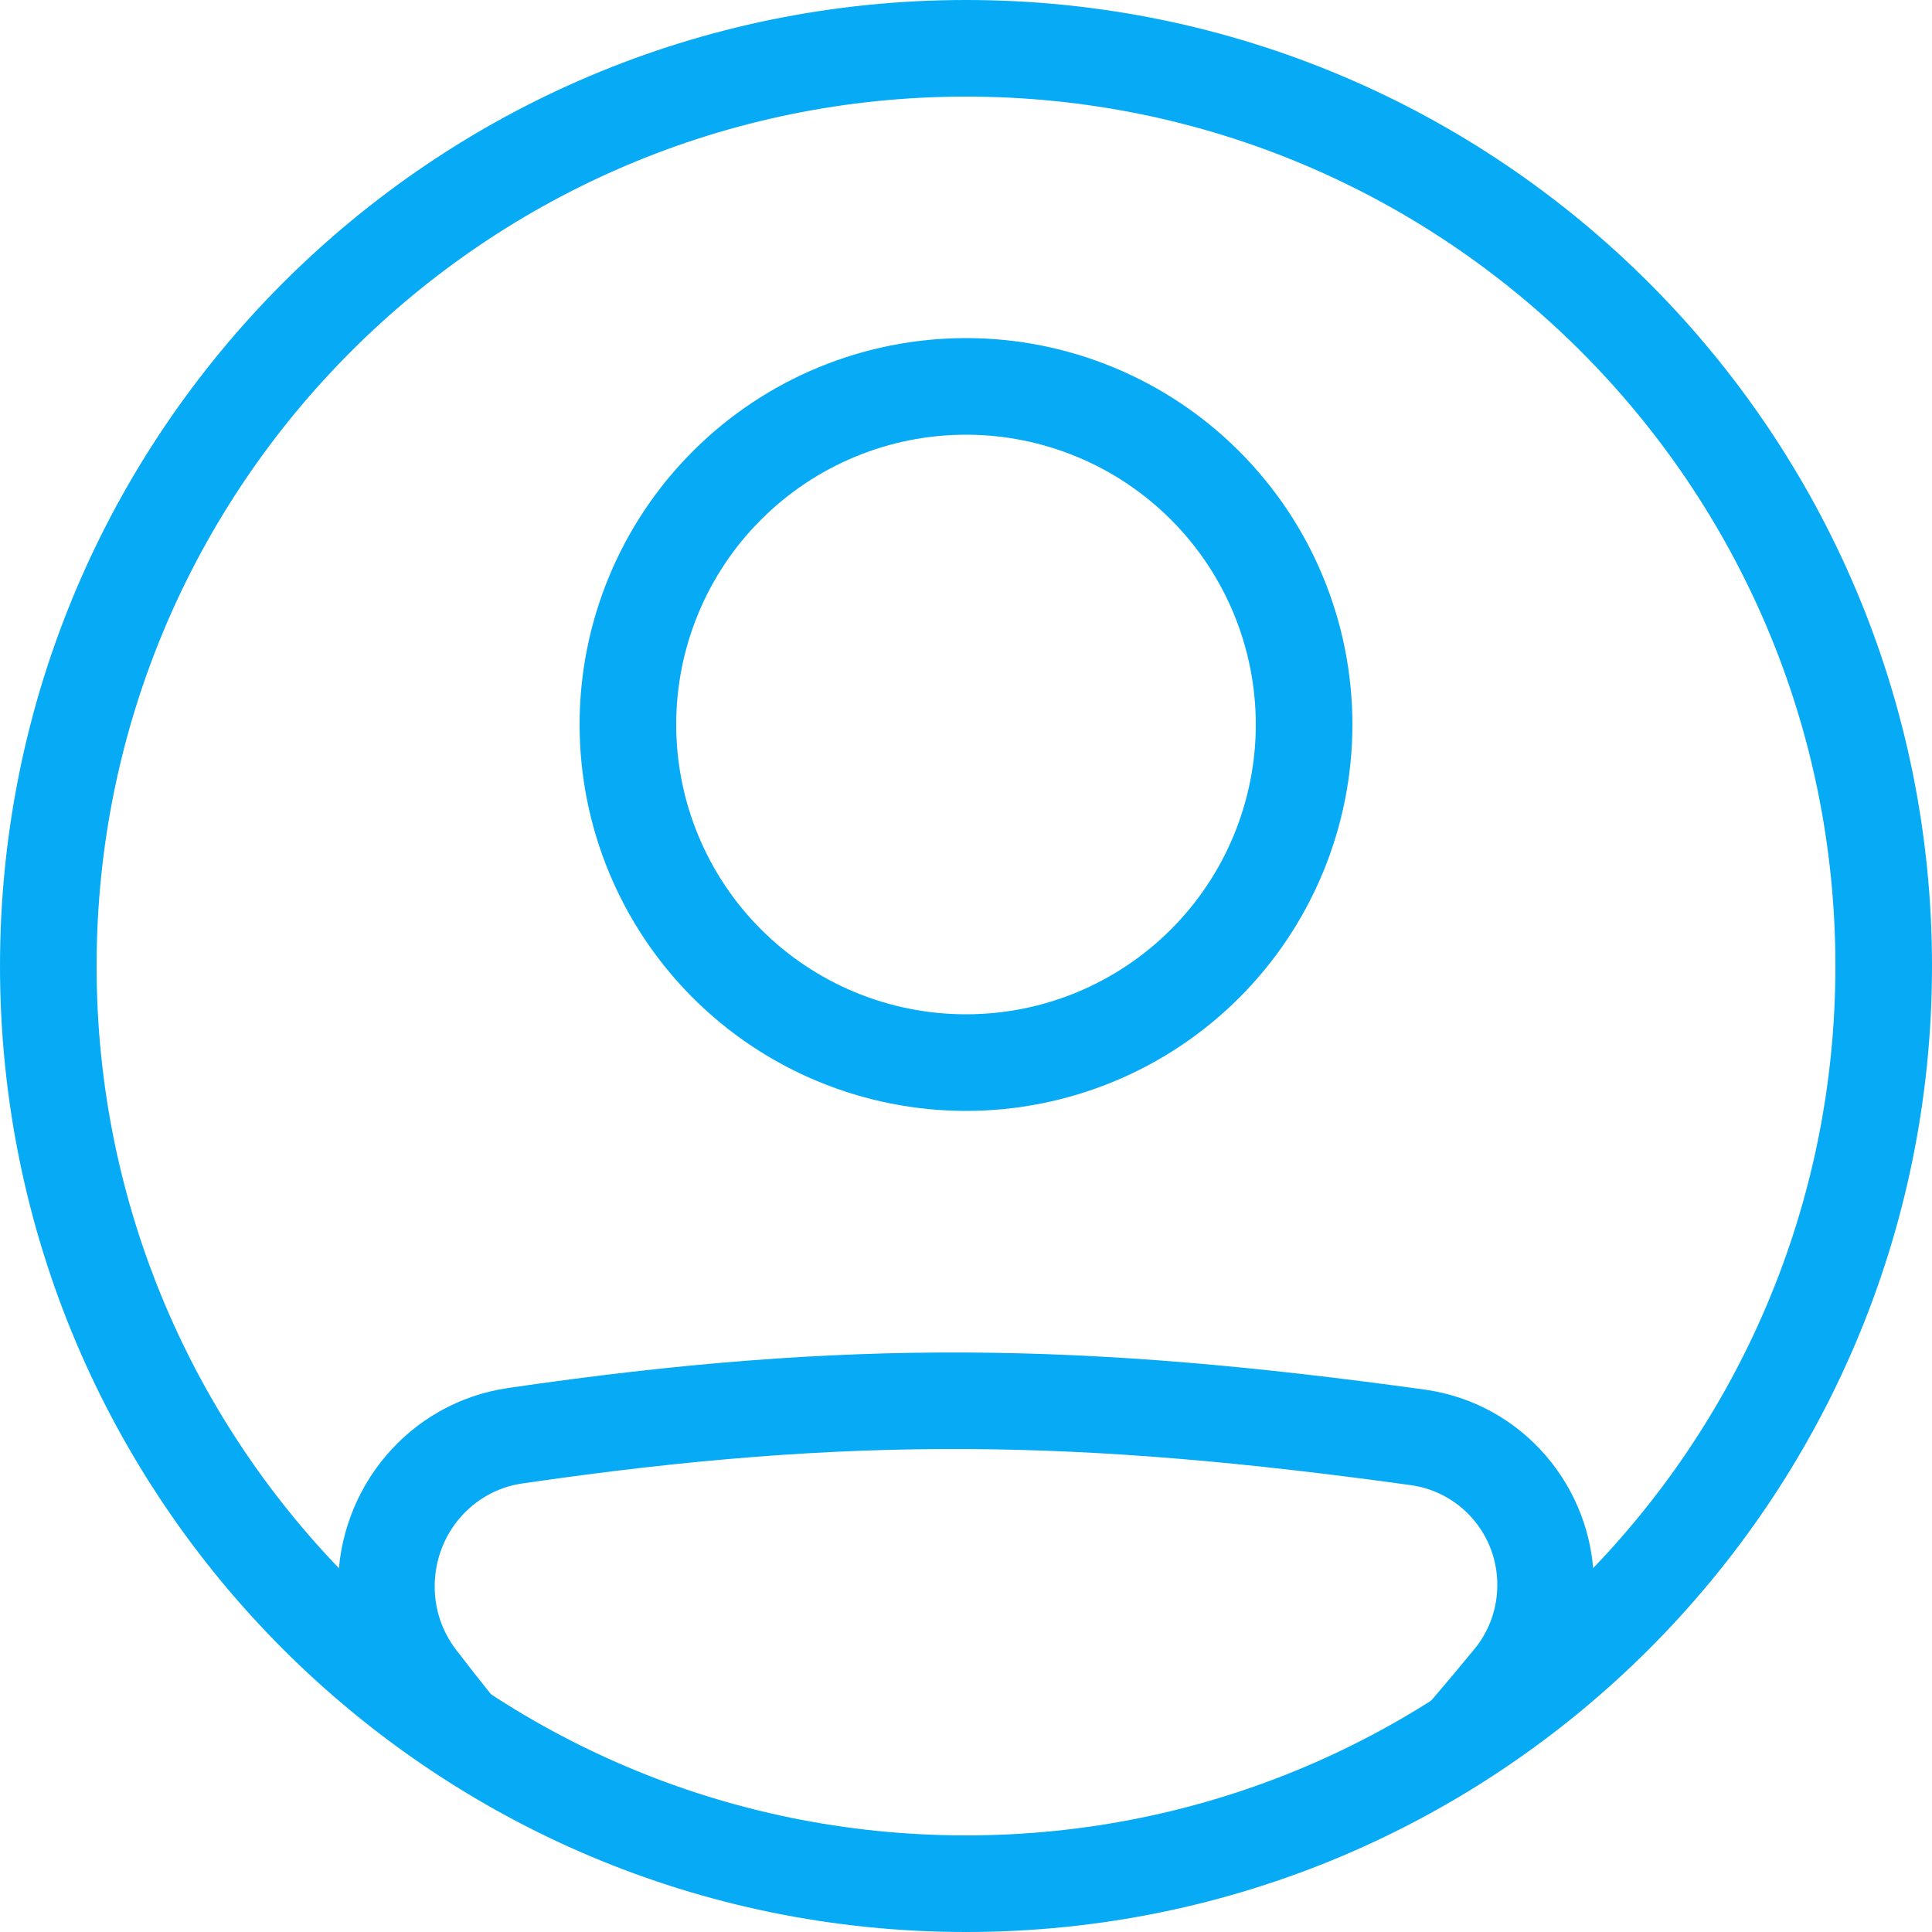 <svg width="28" height="28" viewBox="0 0 28 28" fill="none" xmlns="http://www.w3.org/2000/svg">
<path fill-rule="evenodd" clip-rule="evenodd" d="M7.566 21.5C12.358 20.8 15.657 20.86 20.455 21.525C20.802 21.575 21.12 21.749 21.348 22.016C21.577 22.282 21.702 22.622 21.7 22.973C21.7 23.309 21.584 23.635 21.376 23.89C21.012 24.334 20.64 24.771 20.259 25.2H22.107C22.224 25.062 22.34 24.92 22.459 24.777C22.874 24.268 23.1 23.631 23.1 22.974C23.1 21.556 22.065 20.335 20.646 20.139C15.735 19.459 12.302 19.394 7.364 20.116C5.93 20.325 4.9 21.565 4.9 22.993C4.9 23.626 5.106 24.253 5.498 24.76C5.613 24.91 5.727 25.057 5.841 25.201H7.645C7.29 24.777 6.944 24.345 6.607 23.906C6.407 23.643 6.299 23.322 6.3 22.992C6.3 22.238 6.842 21.606 7.566 21.5ZM14 14.7C14.552 14.7 15.098 14.592 15.607 14.381C16.117 14.17 16.58 13.86 16.97 13.47C17.36 13.08 17.669 12.617 17.88 12.108C18.091 11.598 18.2 11.052 18.2 10.5C18.2 9.949 18.091 9.403 17.88 8.893C17.669 8.384 17.36 7.921 16.97 7.531C16.58 7.141 16.117 6.831 15.607 6.62C15.098 6.409 14.552 6.3 14 6.3C12.886 6.3 11.818 6.743 11.03 7.531C10.242 8.318 9.8 9.386 9.8 10.5C9.8 11.614 10.242 12.683 11.03 13.47C11.818 14.258 12.886 14.7 14 14.7ZM14 16.1C15.485 16.1 16.91 15.51 17.96 14.46C19.01 13.41 19.6 11.986 19.6 10.5C19.6 9.015 19.01 7.591 17.96 6.541C16.91 5.49 15.485 4.9 14 4.9C12.515 4.9 11.09 5.49 10.04 6.541C8.99 7.591 8.4 9.015 8.4 10.5C8.4 11.986 8.99 13.41 10.04 14.46C11.09 15.51 12.515 16.1 14 16.1Z" fill="#07AAF4"/>
<path fill-rule="evenodd" clip-rule="evenodd" d="M14 26.6C20.959 26.6 26.6 20.959 26.6 14C26.6 7.041 20.959 1.4 14 1.4C7.041 1.4 1.4 7.041 1.4 14C1.4 20.959 7.041 26.6 14 26.6ZM14 28C21.732 28 28 21.732 28 14C28 6.268 21.732 0 14 0C6.268 0 0 6.268 0 14C0 21.732 6.268 28 14 28Z" fill="#07AAF4"/>
</svg>
